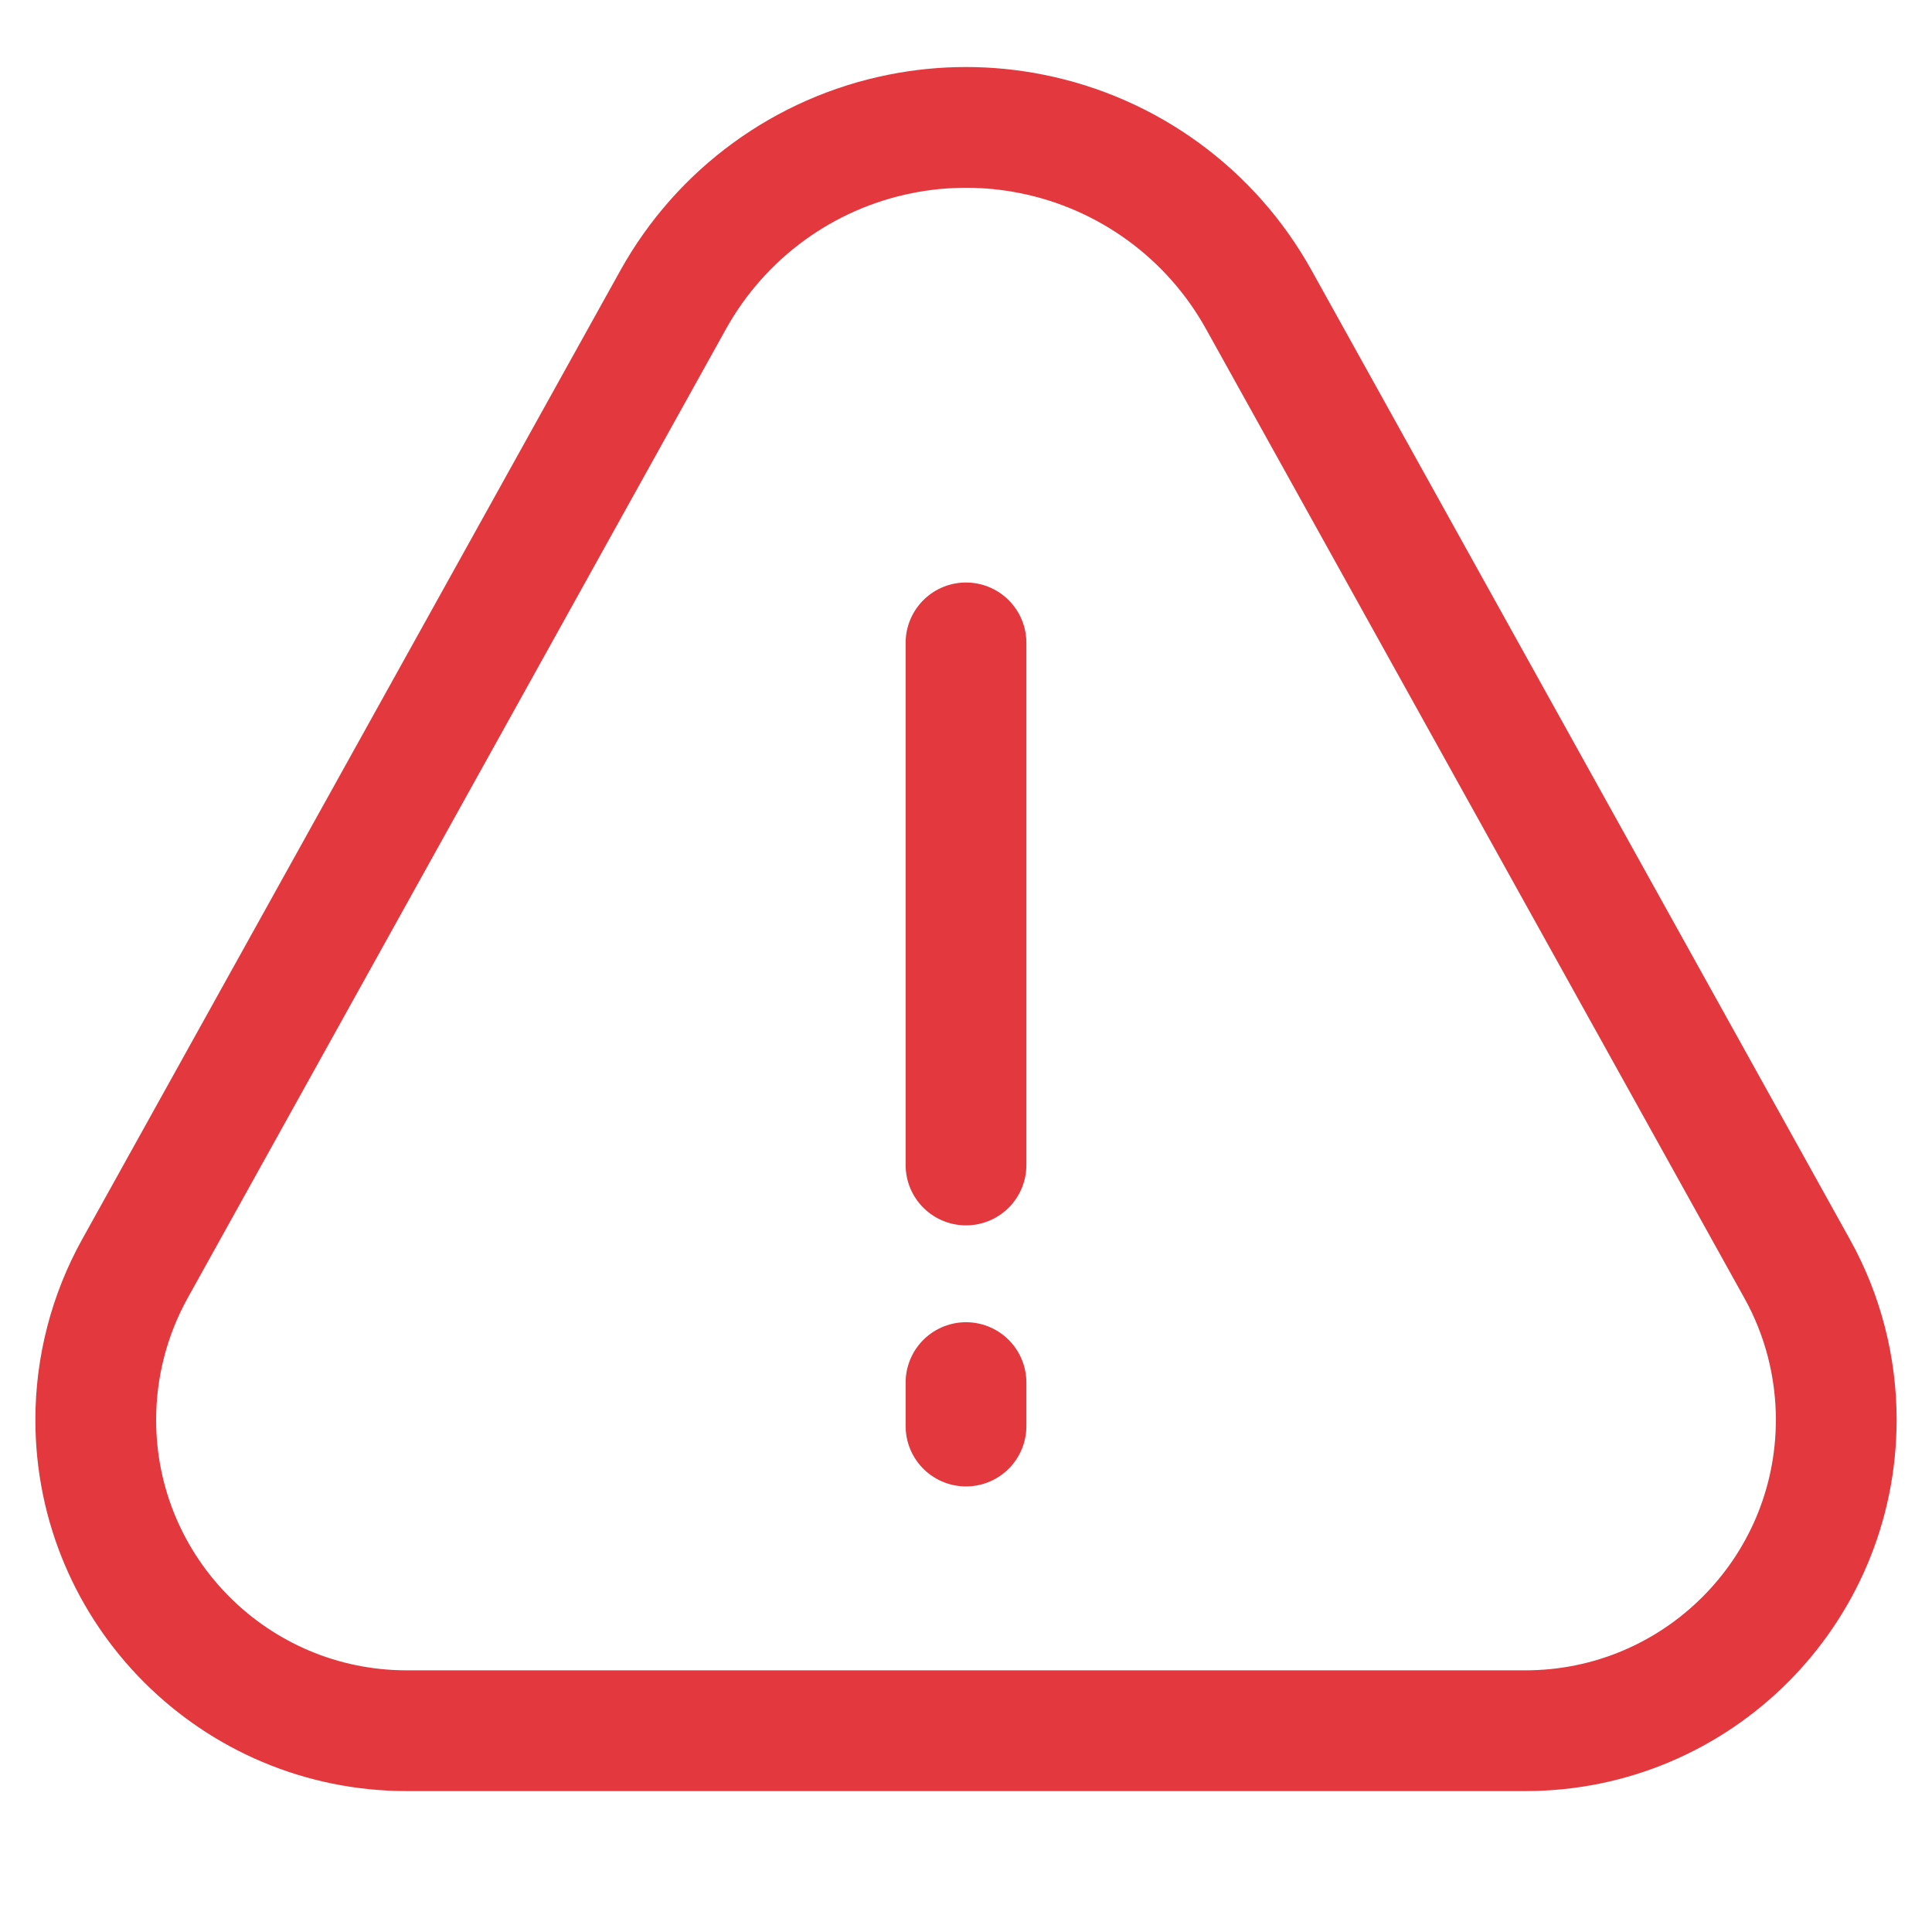 <svg width="16" height="16" viewBox="0 0 16 16" fill="none" xmlns="http://www.w3.org/2000/svg">
<path d="M0.793 11.758C0.793 11.32 0.905 10.889 1.117 10.507L5.575 2.482C5.971 1.77 6.658 1.268 7.456 1.109V1.109C7.815 1.037 8.185 1.037 8.544 1.109V1.109C9.342 1.268 10.03 1.77 10.425 2.482L14.883 10.507C15.096 10.889 15.207 11.32 15.207 11.758V11.758C15.207 13.18 14.054 14.333 12.632 14.333H3.369C1.946 14.333 0.793 13.18 0.793 11.758V11.758Z" stroke="#E2383E"/>
<path d="M8 5.324L8 9.648" stroke="#E2383E" stroke-linecap="round" stroke-linejoin="round"/>
<path d="M8 11.45L8 11.81" stroke="#E2383E" stroke-linecap="round" stroke-linejoin="round"/>
</svg>
